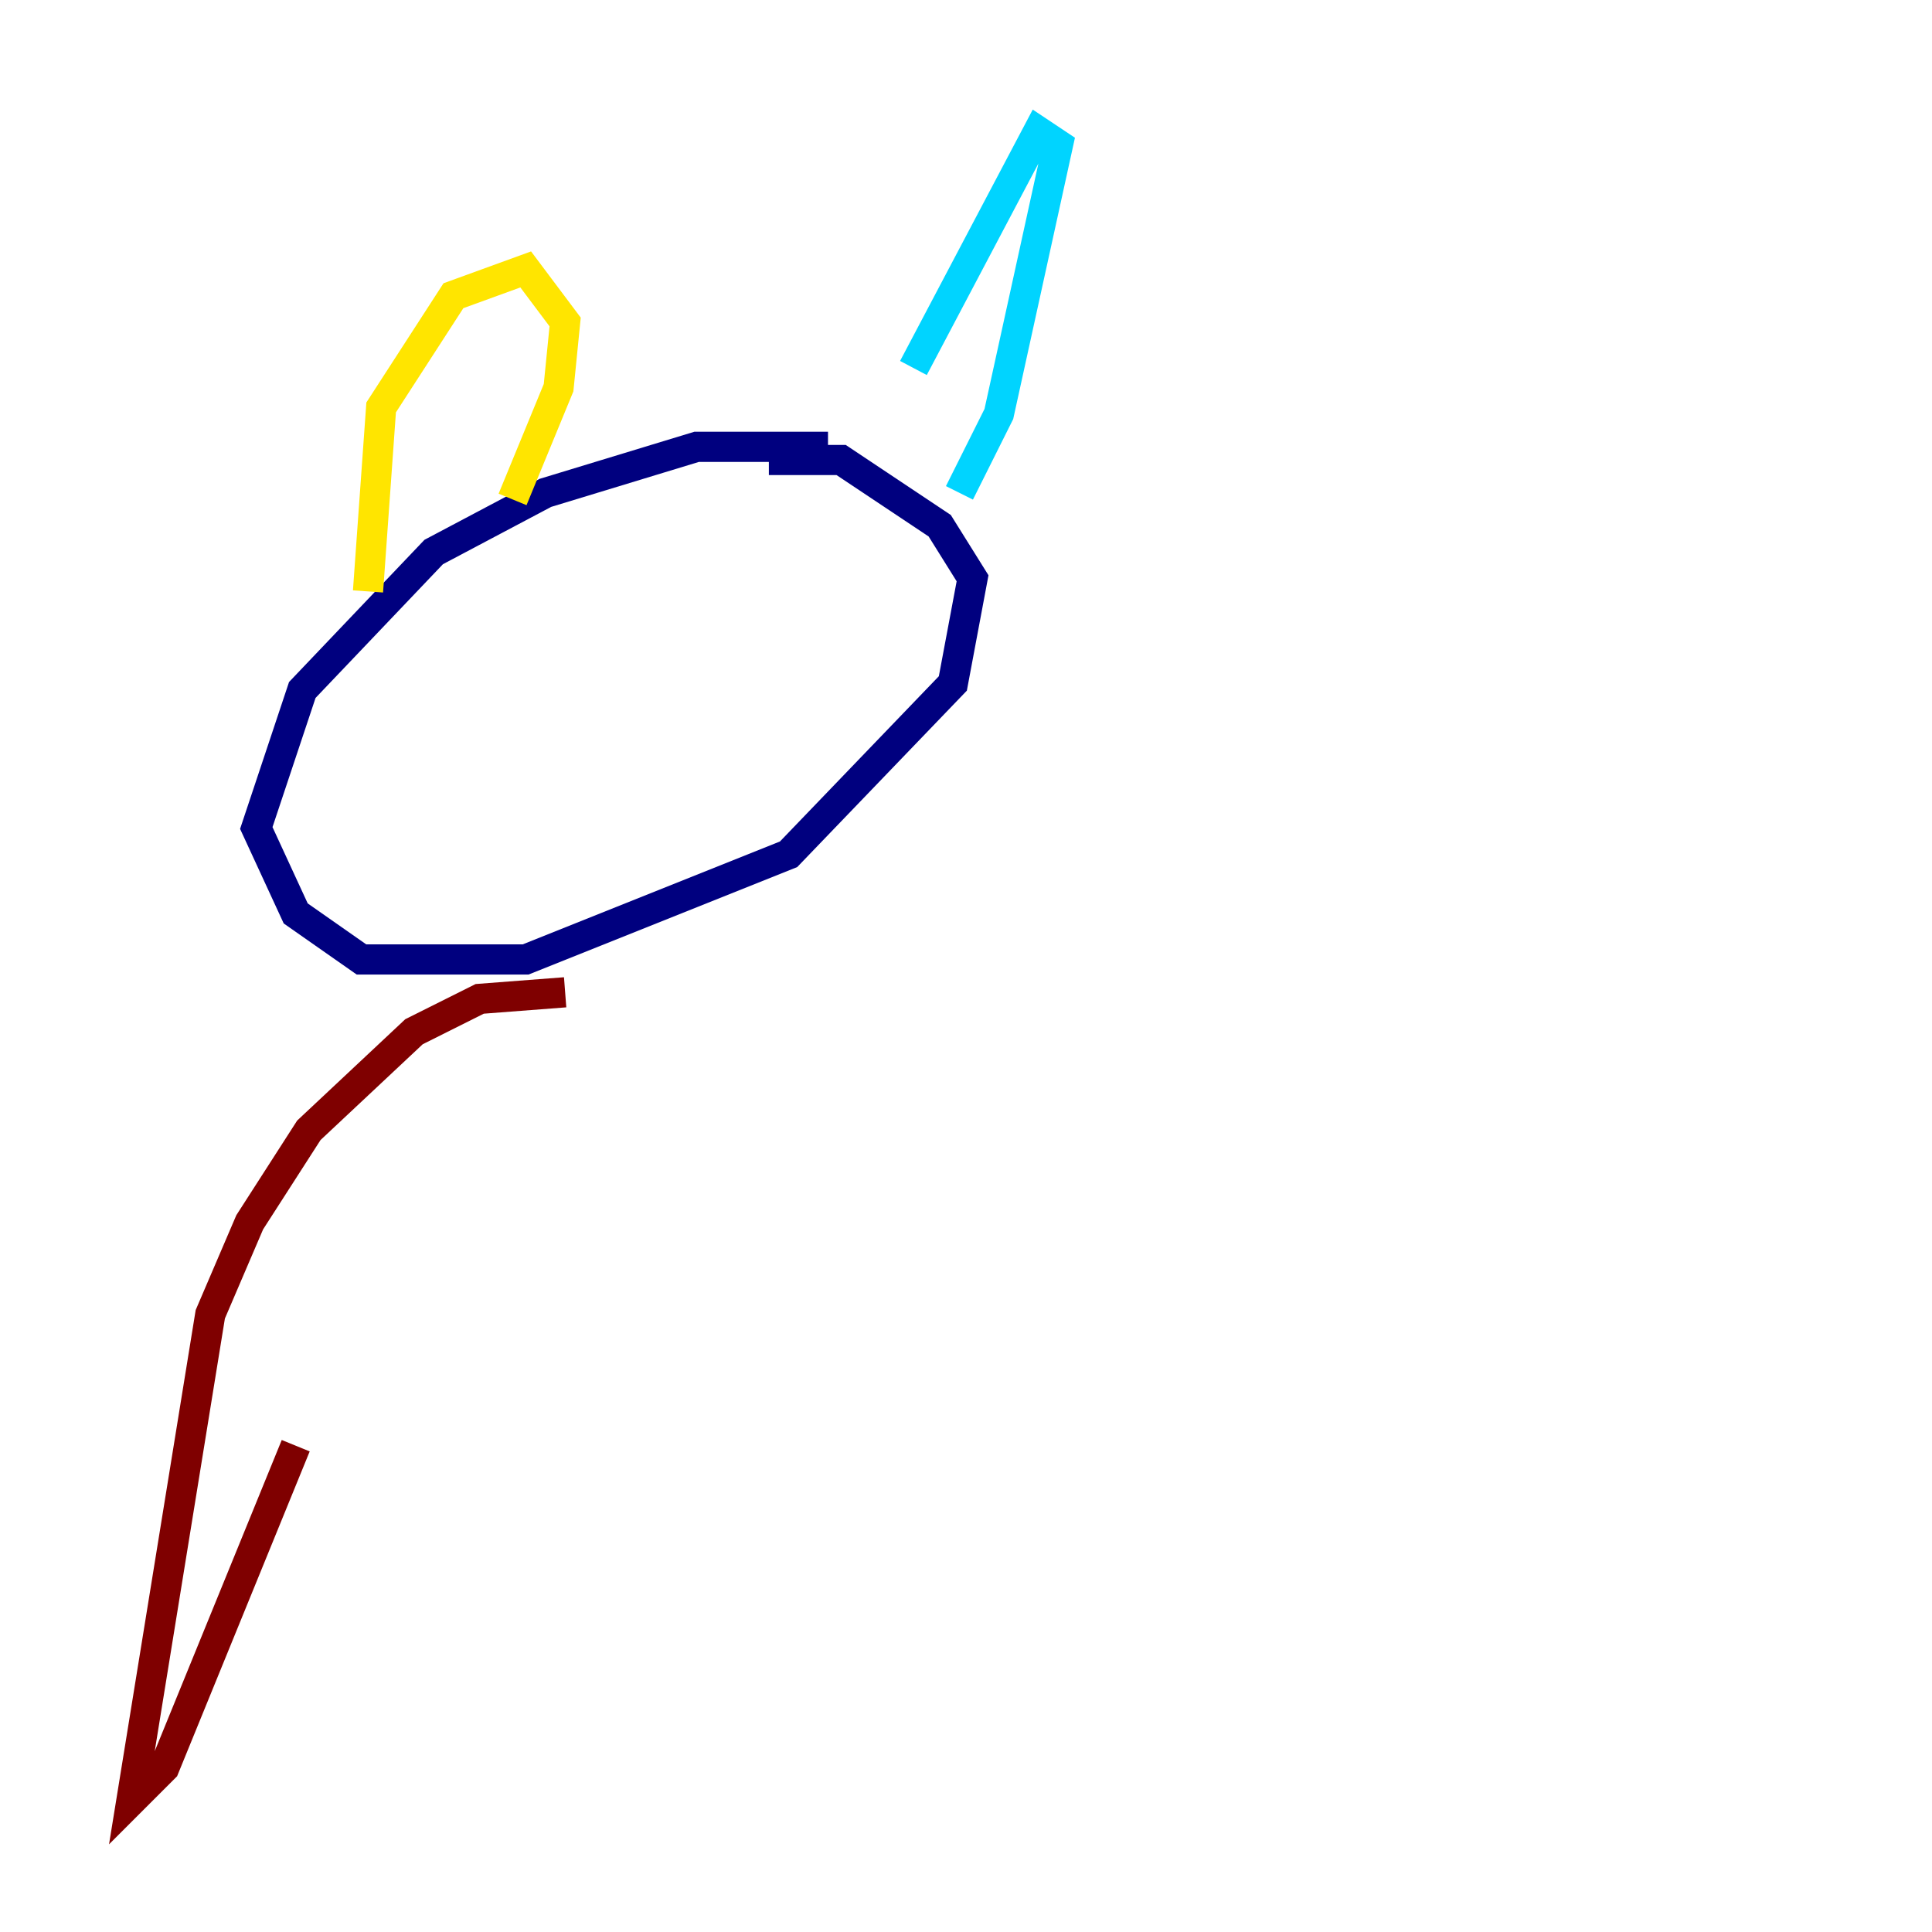 <?xml version="1.0" encoding="utf-8" ?>
<svg baseProfile="tiny" height="128" version="1.2" viewBox="0,0,128,128" width="128" xmlns="http://www.w3.org/2000/svg" xmlns:ev="http://www.w3.org/2001/xml-events" xmlns:xlink="http://www.w3.org/1999/xlink"><defs /><polyline fill="none" points="54.857,29.605 46.15,29.605 36.136,32.653 28.735,36.571 20.027,45.714 16.98,54.857 19.592,60.517 23.946,63.565 34.83,63.565 52.245,56.599 63.129,45.279 64.435,38.313 62.258,34.83 55.728,30.476 50.939,30.476" stroke="#00007f" stroke-width="2" /><polyline fill="none" points="60.517,24.381 68.789,8.707 70.095,9.578 66.177,27.429 63.565,32.653" stroke="#00d4ff" stroke-width="2" /><polyline fill="none" points="33.959,33.088 37.007,25.687 37.442,21.333 34.83,17.85 30.041,19.592 25.252,26.993 24.381,39.184" stroke="#ffe500" stroke-width="2" /><polyline fill="none" points="37.442,65.742 31.782,66.177 27.429,68.354 20.463,74.884 16.544,80.98 13.932,87.075 8.707,119.293 10.884,117.116 19.592,95.782" stroke="#7f0000" stroke-width="2" /></svg>